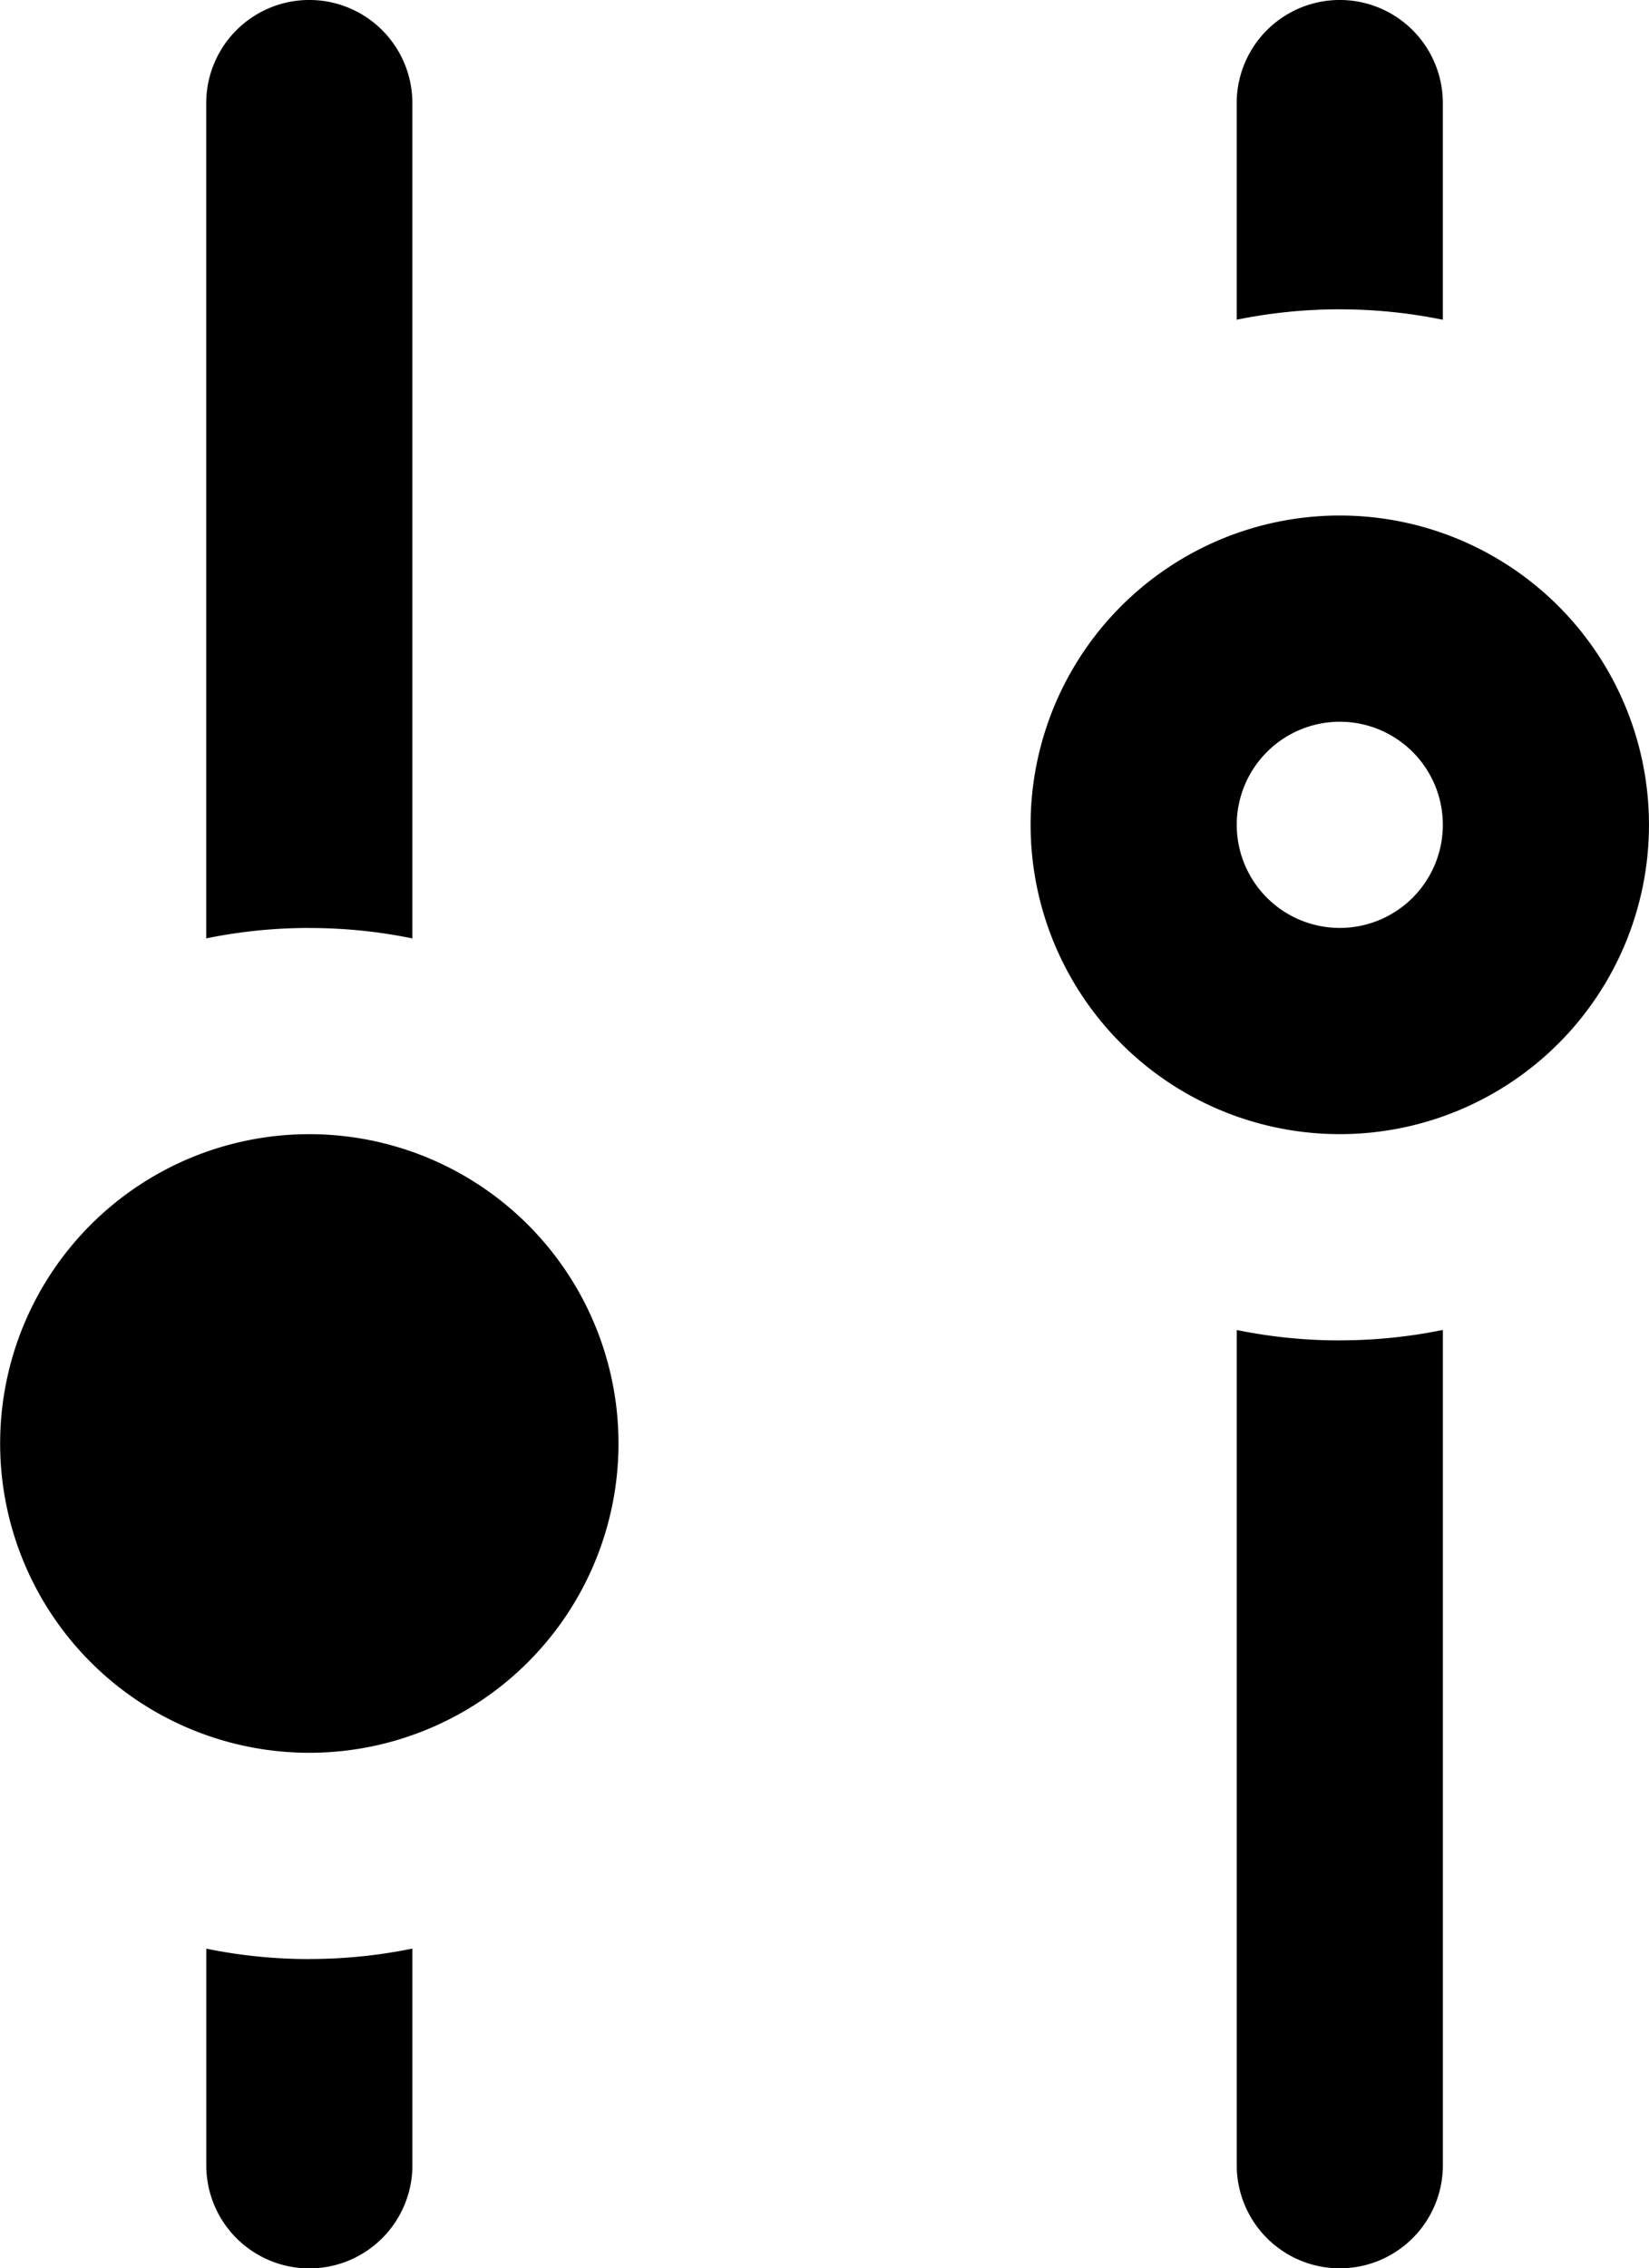 <svg xmlns="http://www.w3.org/2000/svg" viewBox="0 0 47.527 65.349">
  <path id="iconmonstr-control-panel-6" d="M42.615,21.793a2.97,2.97,0,1,1-2.97,2.97A2.973,2.973,0,0,1,42.615,21.793Zm0-5.941a8.911,8.911,0,1,0,8.911,8.911A8.911,8.911,0,0,0,42.615,15.852Zm-29.7,17.823a8.911,8.911,0,1,0,8.911,8.911A8.911,8.911,0,0,0,12.911,33.675Zm29.7-23.763a14.816,14.816,0,0,1,2.97.3V3.97a2.97,2.97,0,1,0-5.941,0v6.241a14.816,14.816,0,0,1,2.97-.3Zm-29.7,17.823a14.816,14.816,0,0,1,2.97.3V3.97a2.97,2.97,0,1,0-5.941,0V28.034A14.816,14.816,0,0,1,12.911,27.734Zm29.7,11.882a14.816,14.816,0,0,1-2.97-.3V63.379a2.97,2.97,0,1,0,5.941,0V39.315A14.816,14.816,0,0,1,42.615,39.615Zm-29.7,17.823a14.816,14.816,0,0,1-2.97-.3v6.241a2.97,2.97,0,1,0,5.941,0V57.138A14.816,14.816,0,0,1,12.911,57.438Z" transform="translate(-4 -1)" />
</svg>
